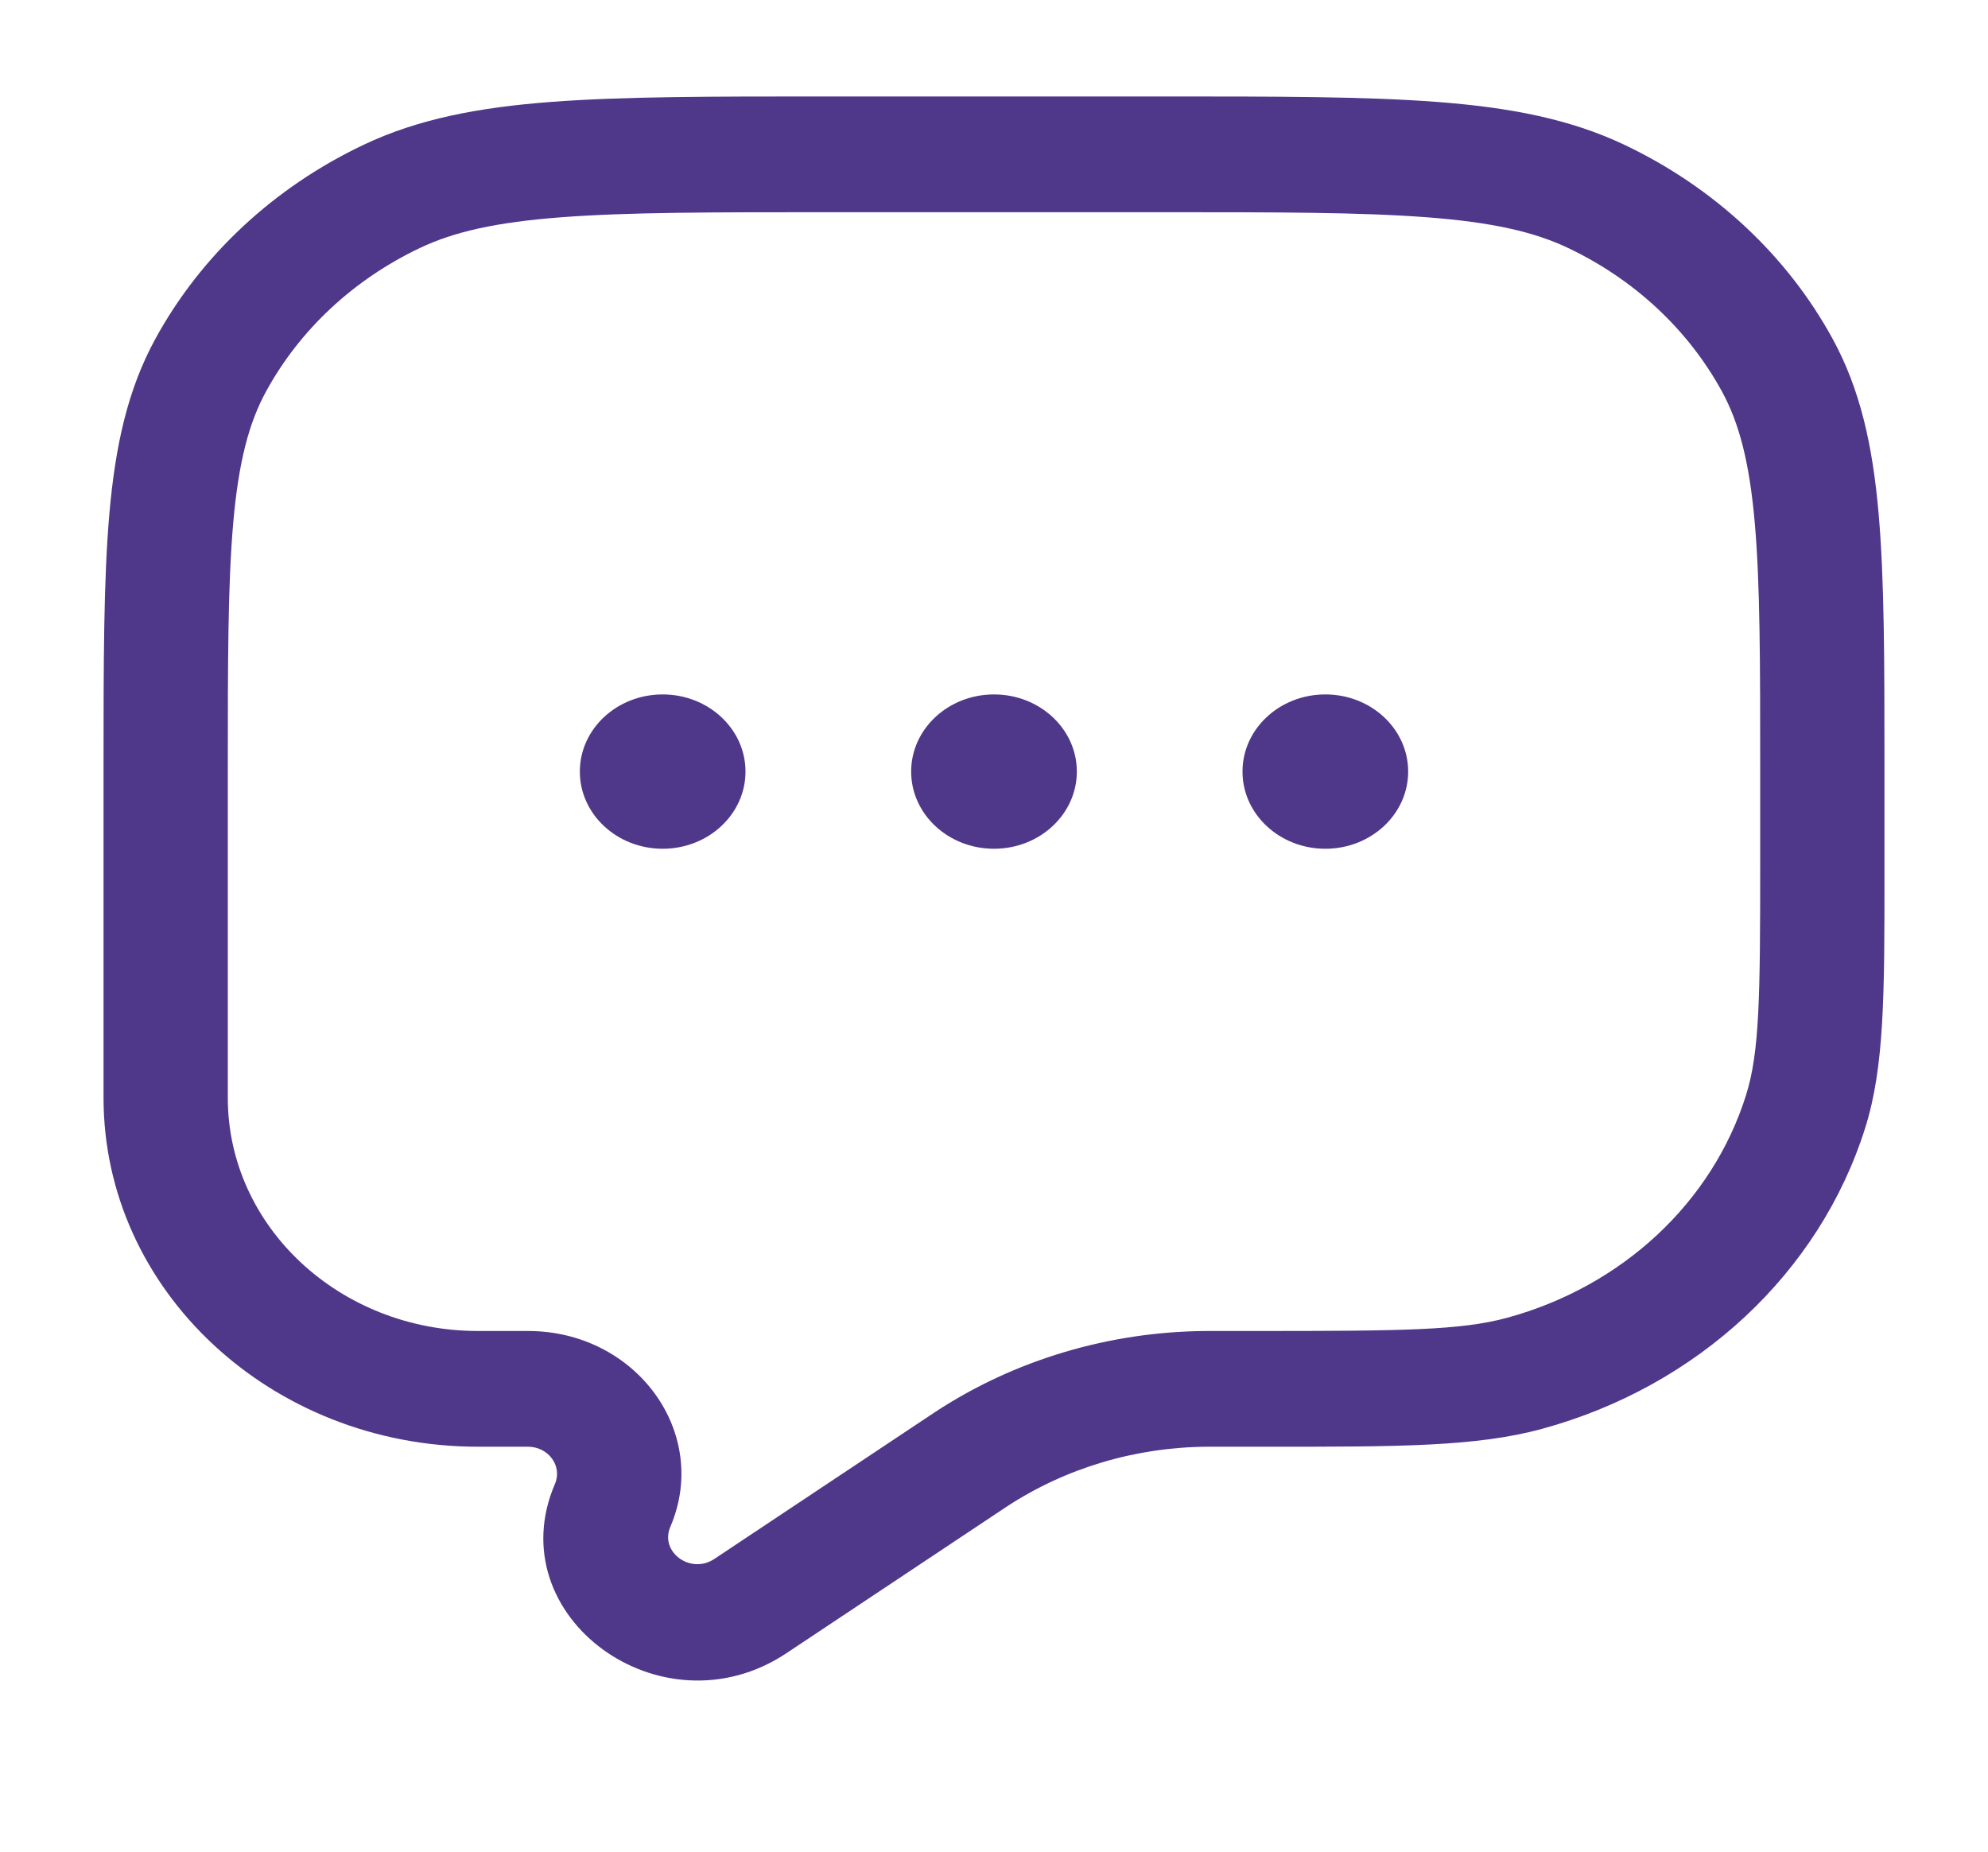 <svg width="73" height="68" viewBox="0 0 73 68" fill="none" xmlns="http://www.w3.org/2000/svg">
<path fill-rule="evenodd" clip-rule="evenodd" d="M52.758 3.742C50.129 3.542 46.858 3.542 42.685 3.542H30.315C26.142 3.542 22.871 3.542 20.242 3.742C17.565 3.946 15.353 4.367 13.352 5.317C10.061 6.879 7.385 9.372 5.708 12.437C4.688 14.302 4.236 16.362 4.017 18.856C3.802 21.305 3.802 24.352 3.802 28.238V40.314C3.802 47.389 9.96 53.125 17.555 53.125H19.386C20.142 53.125 20.659 53.836 20.378 54.49C18.289 59.354 24.303 63.751 28.879 60.706L36.82 55.422L36.969 55.323C39.125 53.908 41.695 53.141 44.333 53.125L44.516 53.125L46.632 53.125C51.343 53.126 54.216 53.126 56.629 52.467C62.345 50.906 66.815 46.742 68.491 41.417C69.199 39.169 69.199 36.493 69.198 32.105L69.198 28.238C69.198 24.352 69.198 21.305 68.983 18.856C68.764 16.362 68.312 14.302 67.292 12.437C65.615 9.372 62.939 6.879 59.648 5.317C57.647 4.367 55.435 3.946 52.758 3.742ZM15.423 9.104C16.674 8.51 18.219 8.16 20.614 7.978C23.035 7.793 26.12 7.792 30.417 7.792H42.583C46.88 7.792 49.965 7.793 52.386 7.978C54.781 8.16 56.326 8.51 57.577 9.104C60.01 10.259 61.987 12.101 63.226 14.367C63.864 15.532 64.24 16.971 64.436 19.202C64.634 21.457 64.635 24.331 64.635 28.333V31.689C64.635 36.624 64.612 38.636 64.113 40.222C62.874 44.157 59.571 47.235 55.346 48.389C53.644 48.853 51.484 48.875 46.185 48.875H44.516L44.303 48.875C40.735 48.897 37.258 49.934 34.341 51.849L34.168 51.964L26.227 57.248C25.359 57.825 24.218 56.991 24.614 56.068C26.093 52.623 23.369 48.875 19.386 48.875H17.555C12.479 48.875 8.365 45.042 8.365 40.314V28.333C8.365 24.331 8.366 21.457 8.564 19.202C8.76 16.971 9.136 15.532 9.774 14.367C11.013 12.101 12.991 10.259 15.423 9.104Z" fill="#4F378A"/>
<path d="M27.375 28.333C27.375 29.898 26.013 31.167 24.333 31.167C22.654 31.167 21.292 29.898 21.292 28.333C21.292 26.768 22.654 25.5 24.333 25.5C26.013 25.5 27.375 26.768 27.375 28.333Z" fill="#4F378A"/>
<path d="M39.542 28.333C39.542 29.898 38.18 31.167 36.5 31.167C34.82 31.167 33.458 29.898 33.458 28.333C33.458 26.768 34.82 25.5 36.5 25.5C38.18 25.5 39.542 26.768 39.542 28.333Z" fill="#4F378A"/>
<path d="M51.708 28.333C51.708 29.898 50.346 31.167 48.667 31.167C46.987 31.167 45.625 29.898 45.625 28.333C45.625 26.768 46.987 25.5 48.667 25.5C50.346 25.5 51.708 26.768 51.708 28.333Z" fill="#4F378A"/>
</svg>
